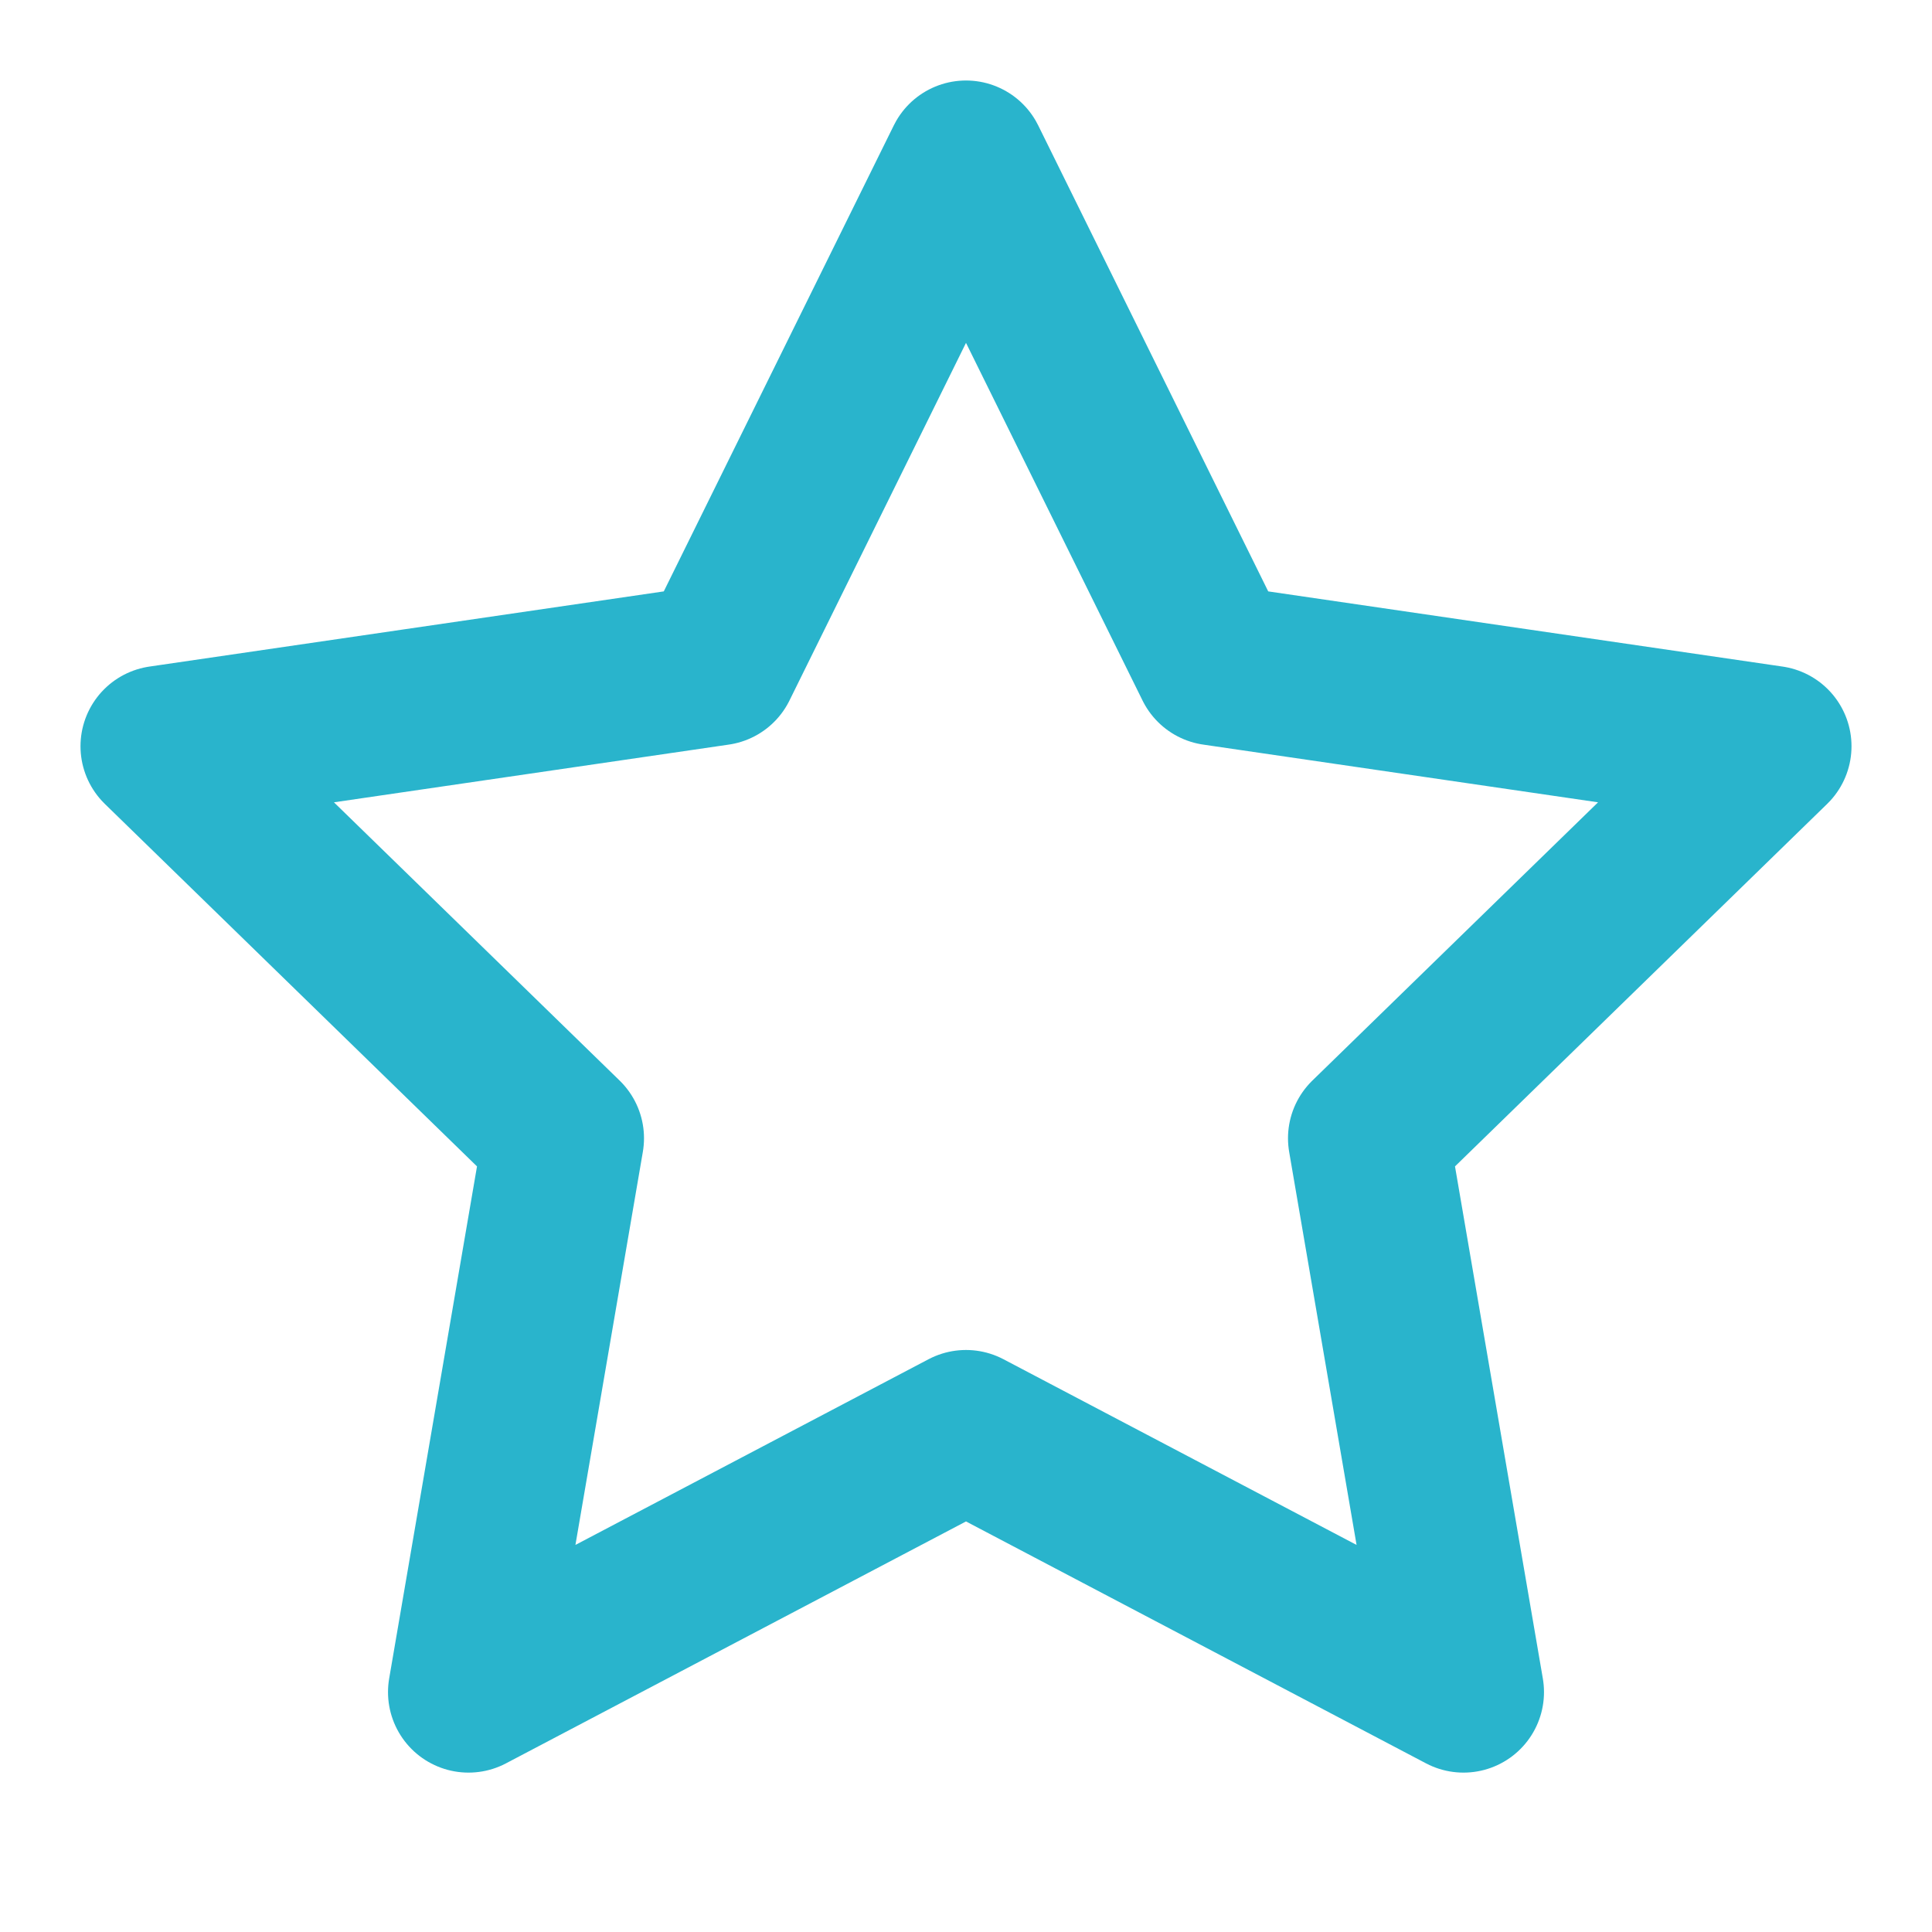 <svg xmlns="http://www.w3.org/2000/svg" width="44" height="44" viewBox="0 0 24 24" fill="none" stroke="#29B4CC" stroke-width="2" stroke-linecap="round" stroke-linejoin="round" class="feather feather-star"><polygon points="12 2 15.09 8.26 22 9.27 17 14.14 18.18 21.02 12 17.77 5.82 21.02 7 14.14 2 9.27 8.91 8.26 12 2"/></svg>